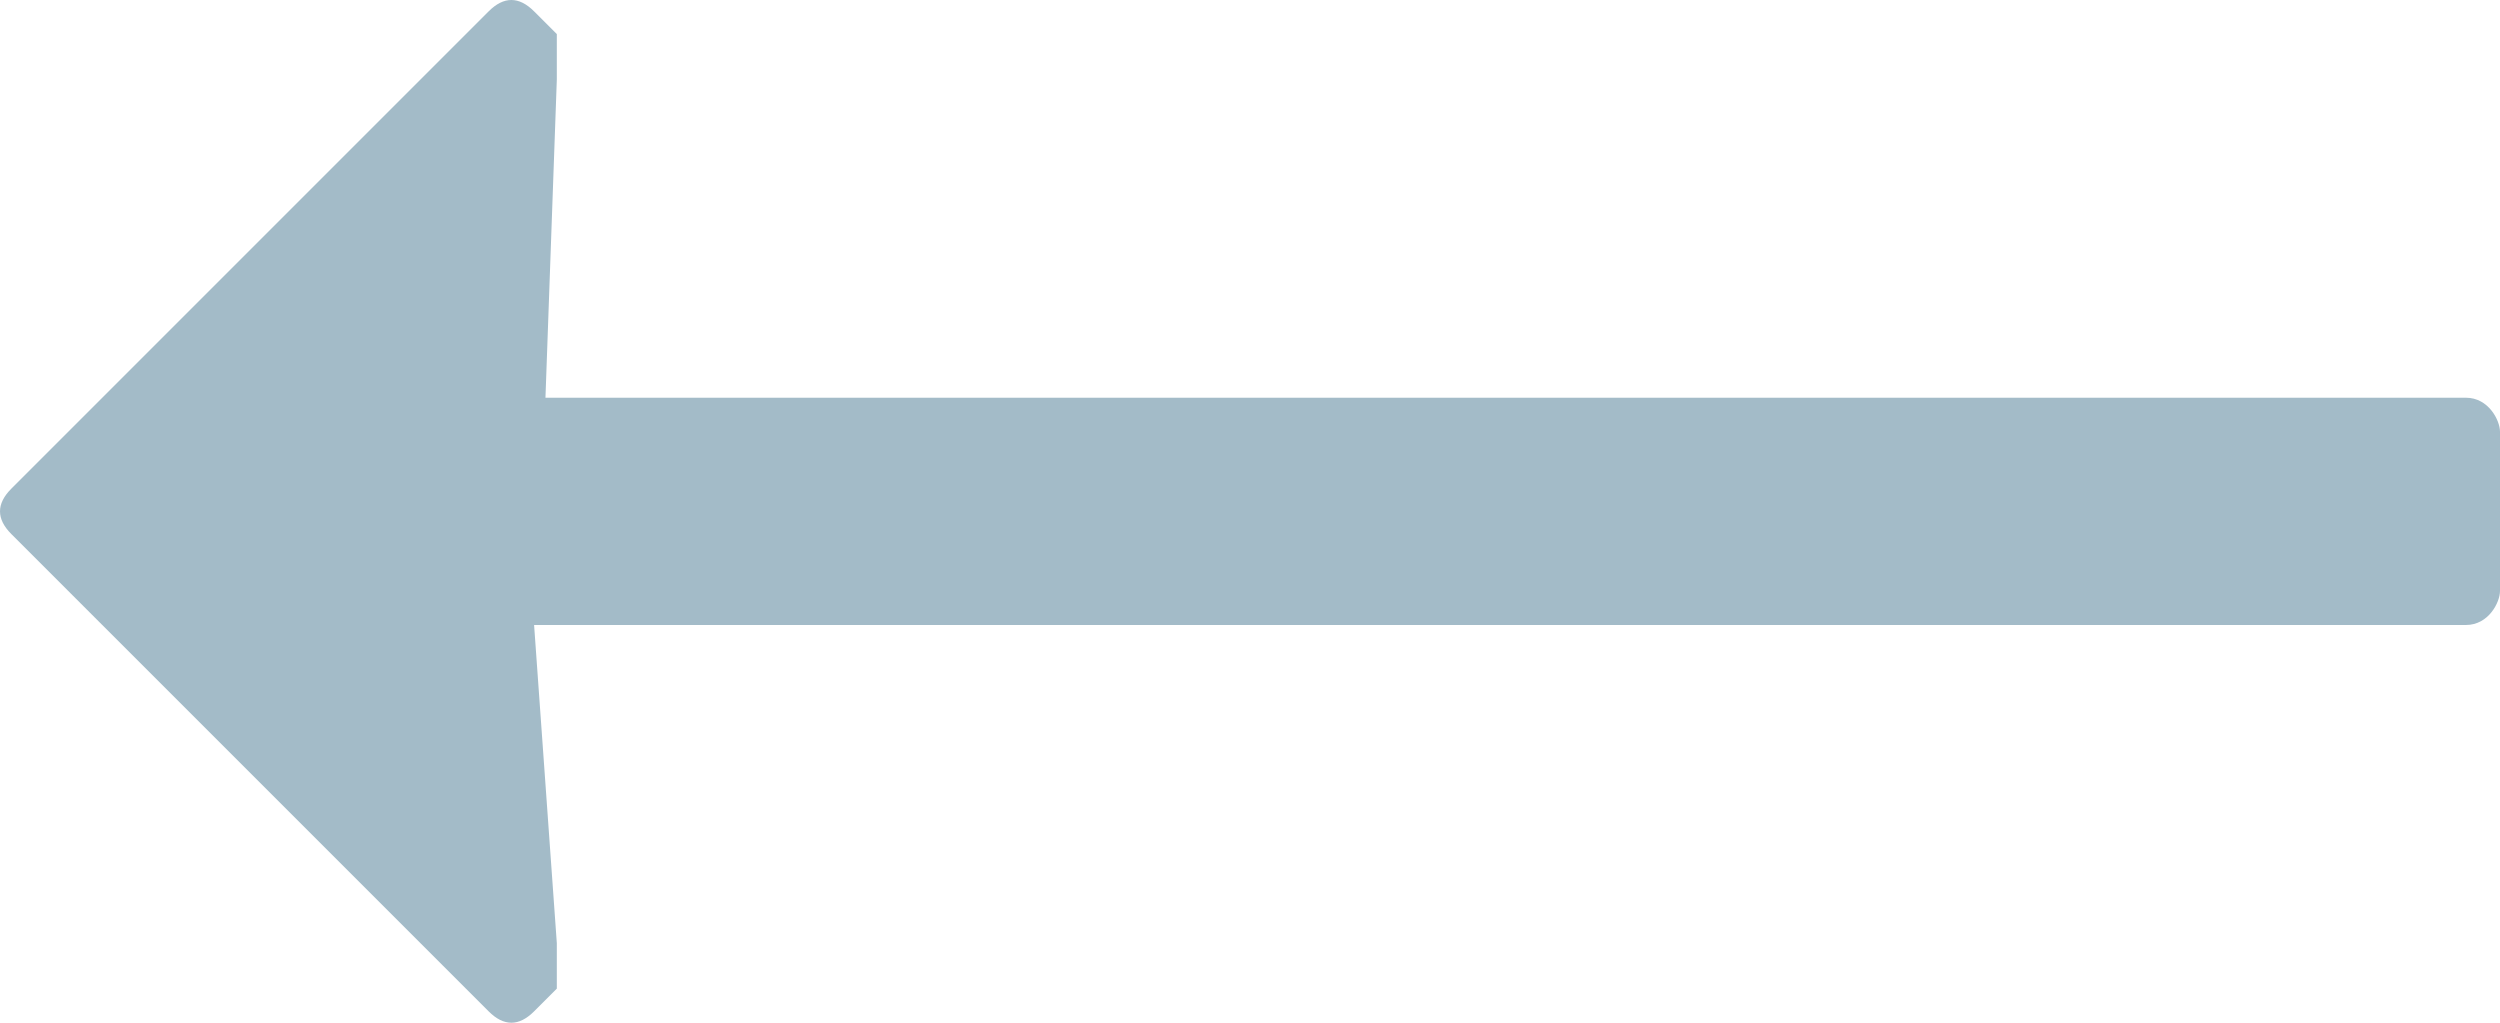 <svg version="1.2" xmlns="http://www.w3.org/2000/svg" viewBox="0 0 22 9" width="22" height="9"><style>.a{fill:#a3bbc8}</style><path class="a" d="m22 3.8v1.4c0 0.1-0.1 0.3-0.3 0.3h-17l0.2 2.8q0 0.1 0 0.2 0 0.2 0 0.2l-0.2 0.2q-0.1 0.1-0.2 0.1-0.1 0-0.2-0.1l-4.2-4.2q-0.1-0.1-0.1-0.2 0-0.1 0.1-0.2l4.2-4.2q0.1-0.1 0.2-0.1 0.1 0 0.2 0.1l0.2 0.2q0 0 0 0.2 0 0.1 0 0.2l-0.1 2.8h16.9c0.2 0 0.3 0.2 0.3 0.3z"/></svg>
